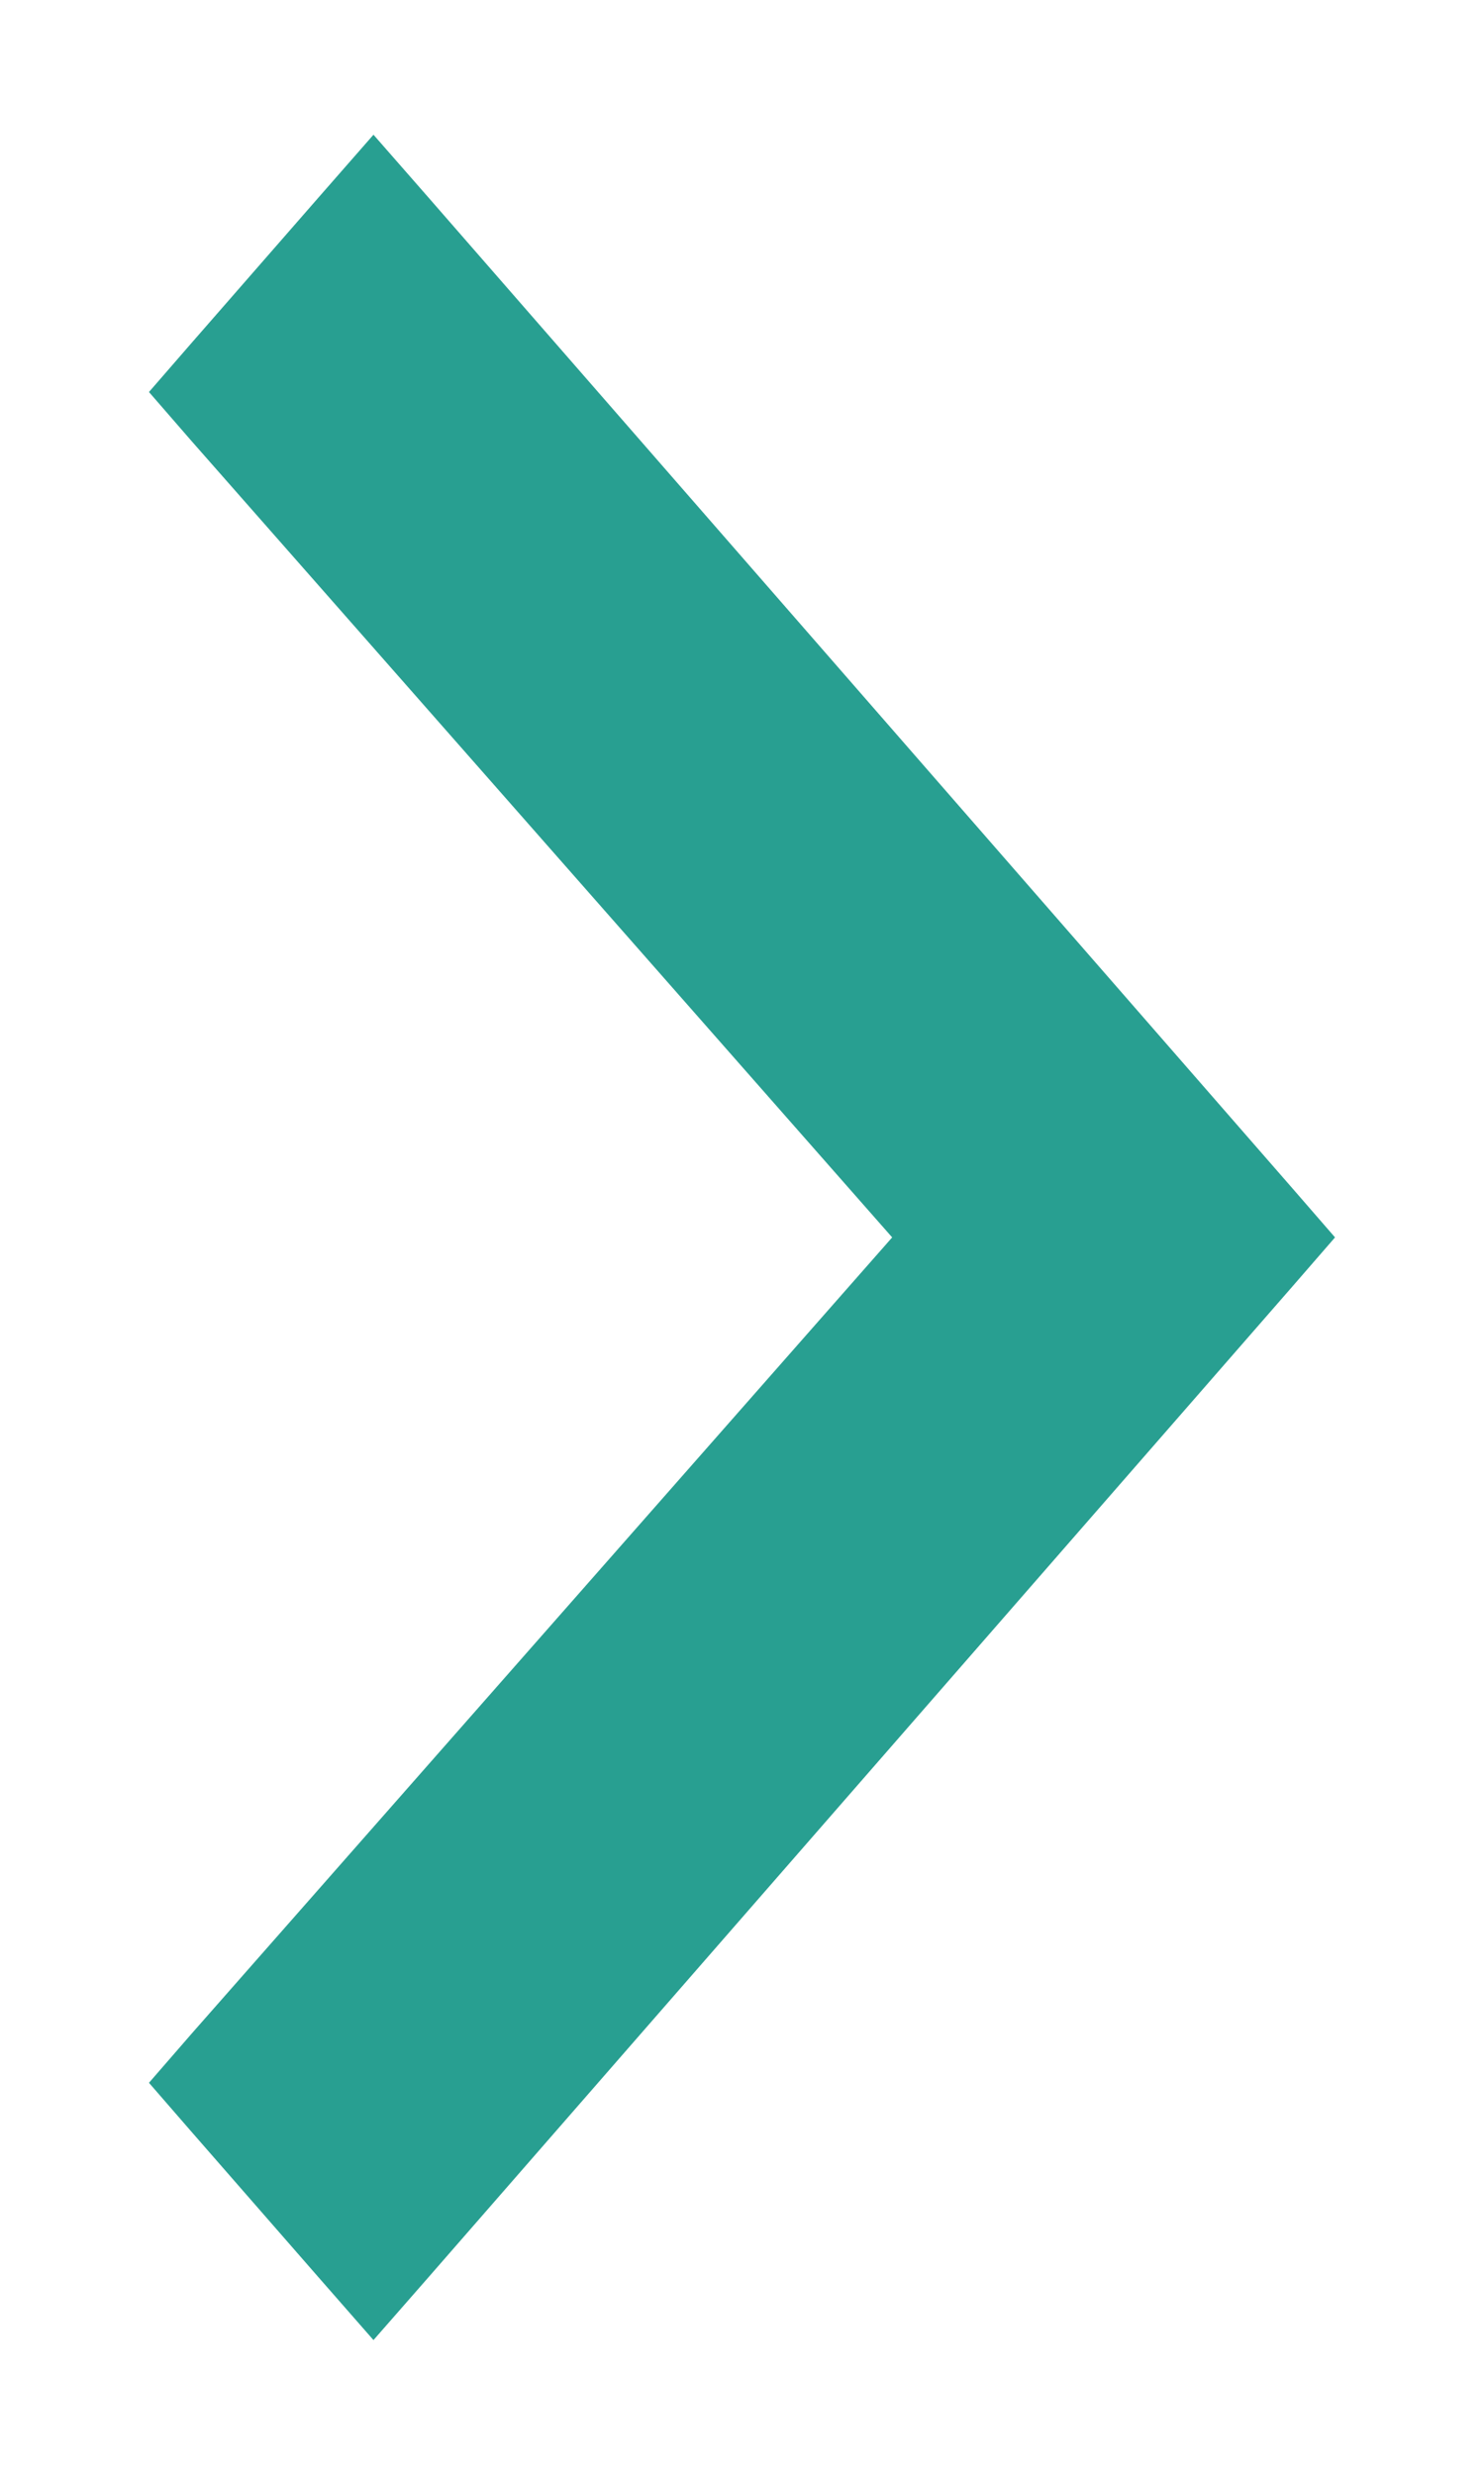 <svg width="6" height="10" viewBox="0 0 6 10" fill="none" xmlns="http://www.w3.org/2000/svg">
<path d="M1.397 9.099L1.51 9.228L1.623 9.099L5.113 5.099L5.199 5L5.113 4.901L1.623 0.901L1.51 0.772L1.397 0.901L0.887 1.485L0.801 1.584L0.887 1.683L3.807 5L0.887 8.317L0.801 8.416L0.887 8.515L1.397 9.099Z" fill="#289F91" stroke="#289F91" stroke-width="0.3"/>
</svg>
